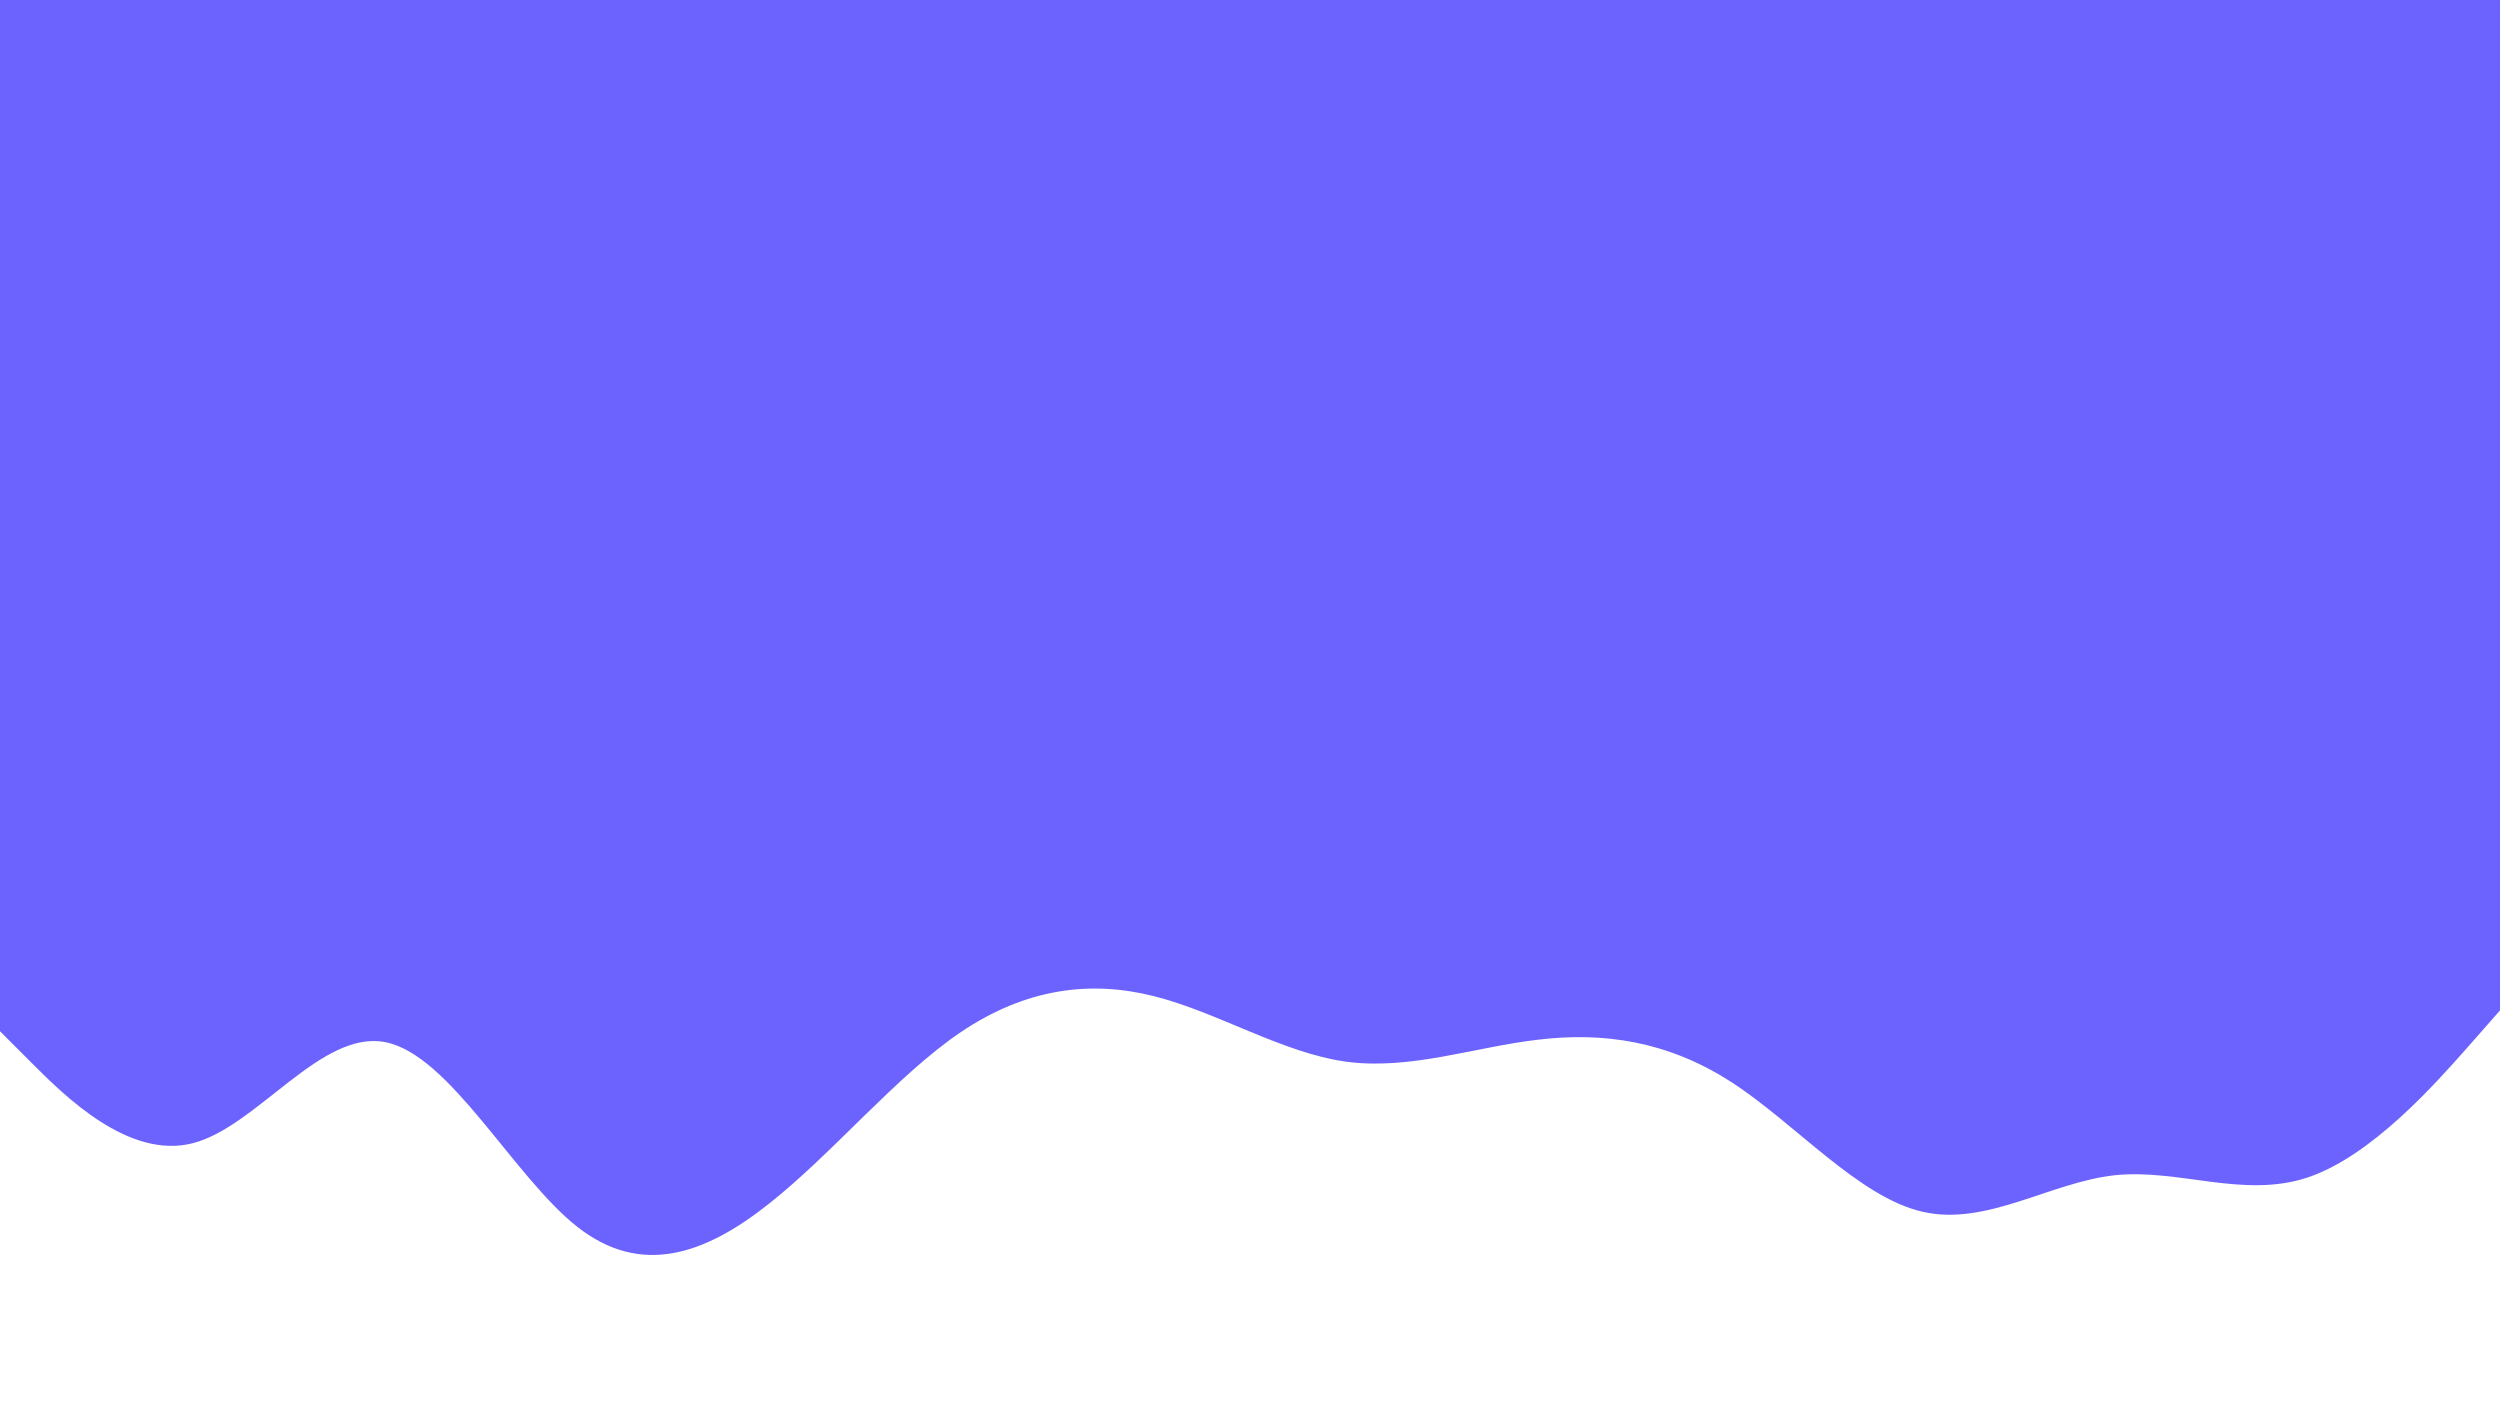 <svg width="1920" height="1080" viewBox="0 0 1920 1080" fill="none" xmlns="http://www.w3.org/2000/svg">
<rect x="0" y="0" width="1920" height="1080" fill="#333333" stroke="none"/>
<g clip-path="url(#clip0_2_96)">
<path d="M1920 0H0V1080H1920V0Z" fill="#6C63FF"/>
<path d="M0 792L24.6 816.6C49.4 841.4 98.6 890.6 148 878C197.4 865.4 246.6 790.6 296 800.4C345.4 810 394.6 904 443.6 942.4C492.6 980.6 541.4 963.4 590.4 924.6C639.4 886 688.6 826 738 792.6C787.4 759.4 836.6 752.6 886 765C935.4 777.4 984.6 808.6 1034 815.4C1083.4 822 1132.6 804 1182 798.4C1231.4 792.6 1280.6 799.4 1329.6 831C1378.6 862.6 1427.4 919.4 1476.4 930.6C1525.4 942 1574.6 908 1624 902.6C1673.4 897.4 1722.6 920.6 1772 904.4C1821.4 888 1870.6 832 1895.4 804L1920 776V1082H1895.4C1870.6 1082 1821.4 1082 1772 1082C1722.6 1082 1673.4 1082 1624 1082C1574.6 1082 1525.4 1082 1476.4 1082C1427.4 1082 1378.6 1082 1329.6 1082C1280.6 1082 1231.4 1082 1182 1082C1132.6 1082 1083.4 1082 1034 1082C984.6 1082 935.4 1082 886 1082C836.6 1082 787.4 1082 738 1082C688.6 1082 639.4 1082 590.4 1082C541.4 1082 492.6 1082 443.6 1082C394.6 1082 345.4 1082 296 1082C246.6 1082 197.4 1082 148 1082C98.6 1082 49.4 1082 24.6 1082H0V792Z" fill="white"/>
</g>
<defs>
<clipPath id="clip0_2_96">
<rect width="1920" height="1080" fill="white"/>
</clipPath>
</defs>
</svg>
